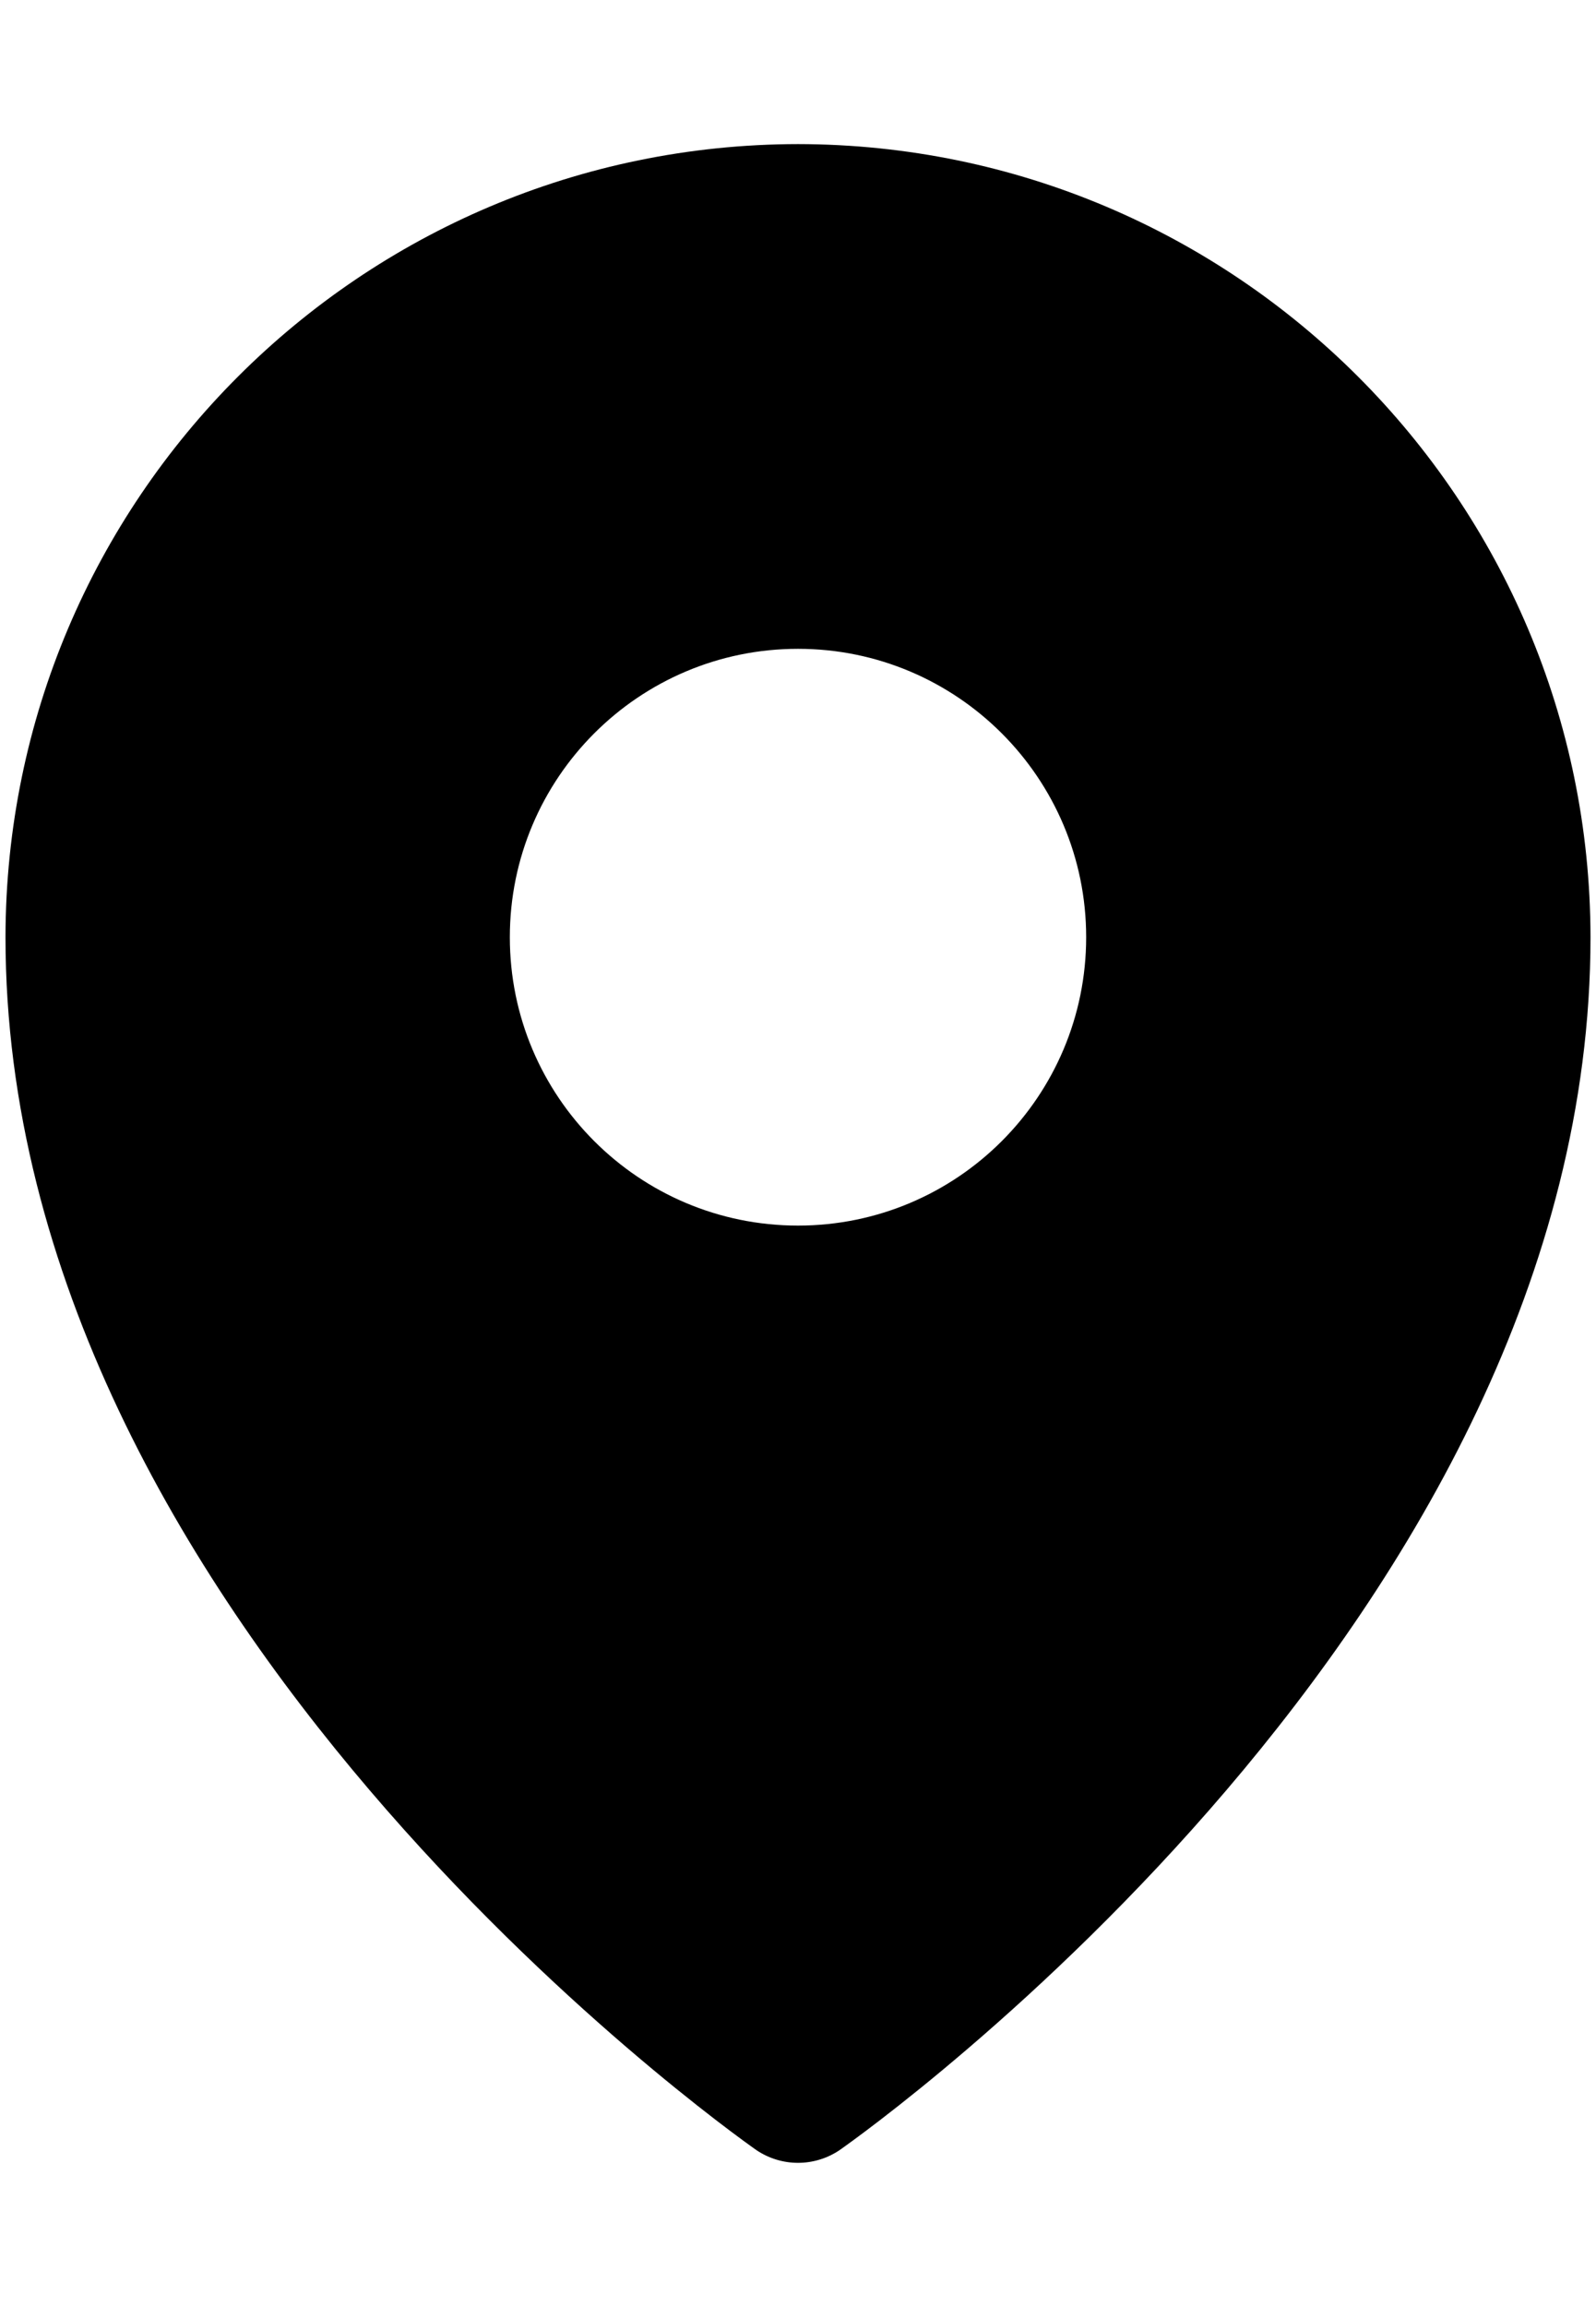 <?xml version="1.0" encoding="UTF-8"?>
<svg width="9px" height="13px" viewBox="0 0 9 13" version="1.1" xmlns="http://www.w3.org/2000/svg" xmlns:xlink="http://www.w3.org/1999/xlink">
    <title>Shape</title>
    <g id="06-|-Fild-Job" stroke="none" stroke-width="1" fill="none" fill-rule="evenodd">
        <g id="Full-HD-Copy-3" transform="translate(-1232, -517)" fill="#000000" fill-rule="nonzero">
            <g id="Group-16-Copy-3" transform="translate(1205, 447)">
                <g id="Group-18" transform="translate(27, 51)">
                    <path d="M4.5,19.812 C2.033,19.815 0.034,21.814 0.031,24.281 C0.031,28.105 4.094,30.995 4.266,31.116 C4.408,31.211 4.592,31.211 4.734,31.116 C4.906,30.995 8.969,28.105 8.969,24.281 C8.966,21.814 6.967,19.815 4.5,19.812 Z M4.5,22.656 C5.397,22.656 6.125,23.384 6.125,24.281 C6.125,25.179 5.397,25.906 4.5,25.906 C3.603,25.906 2.875,25.179 2.875,24.281 C2.875,23.384 3.603,22.656 4.5,22.656 Z" id="Shape"></path>
                </g>
            </g>
        </g>
    </g>
</svg>